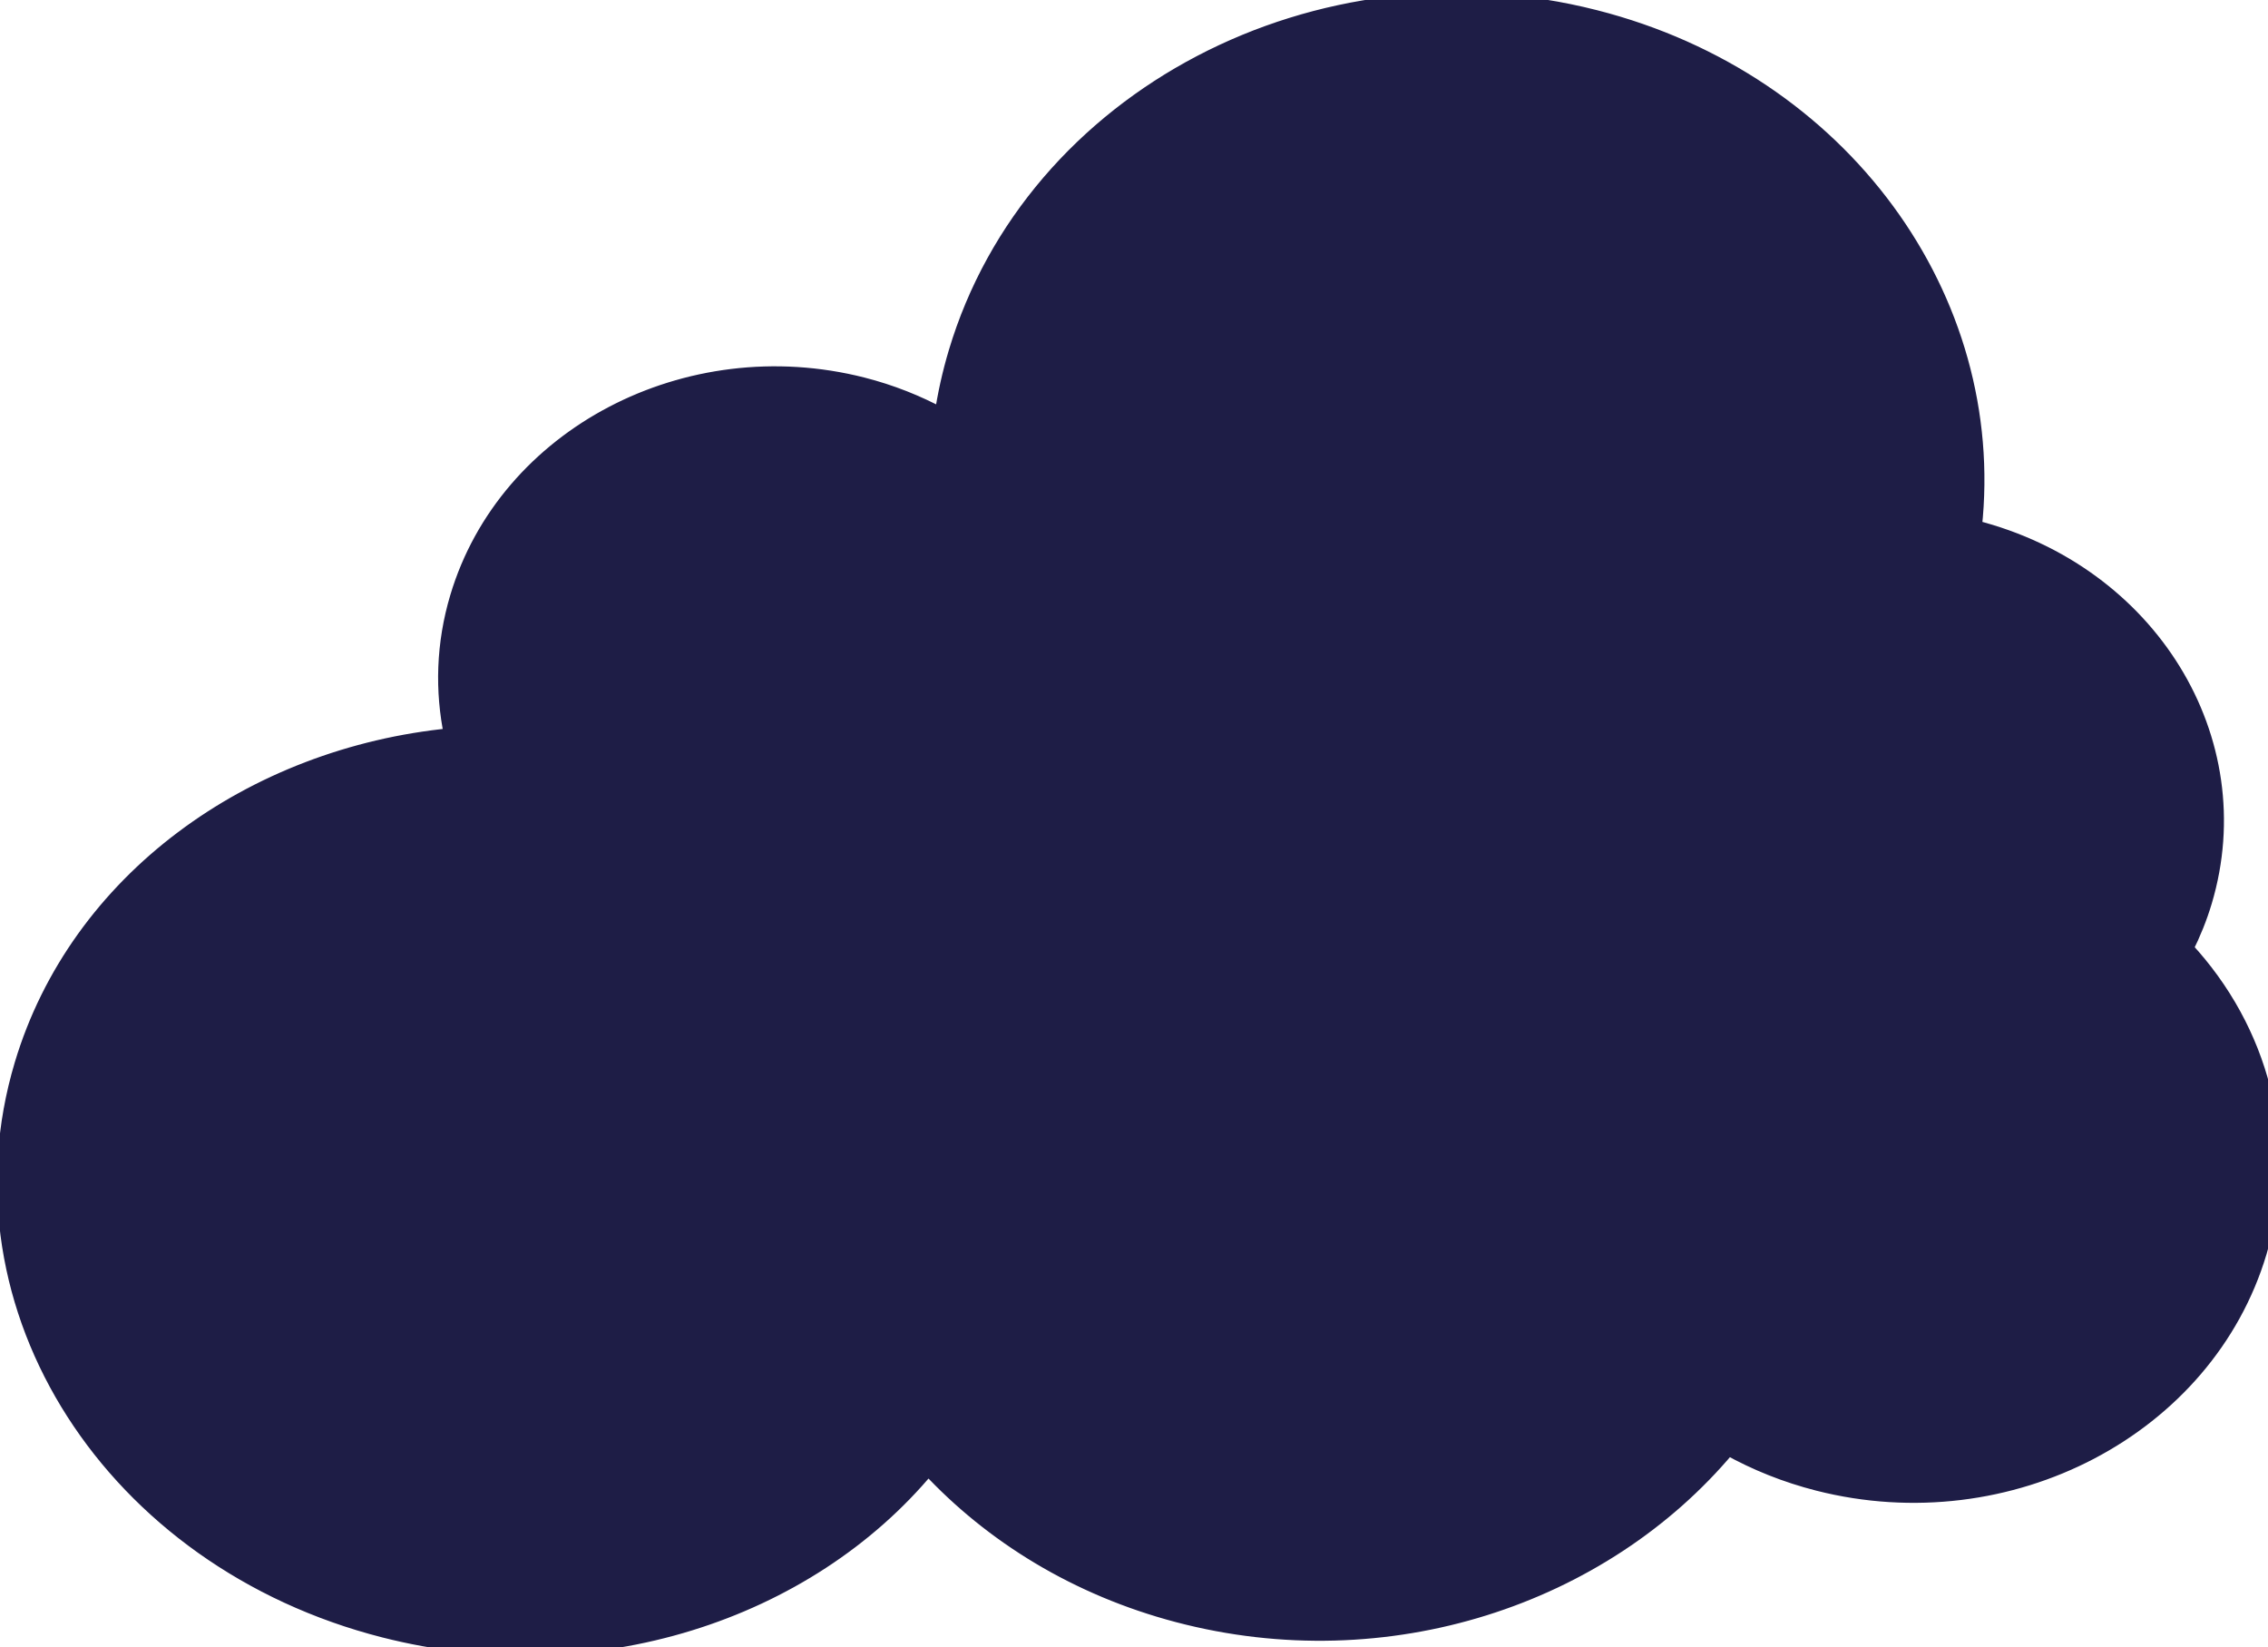 <svg width="1523" height="1106" xmlns="http://www.w3.org/2000/svg">

 <g label="Layer 1" id="imagebot_3">
  <path stroke-width="10" stroke="#1E1D46" label="Layer 1" fill="#1E1D46" d="M 1071.162 11.676 C 885.322 -35.623 693.172 65.048 641.922 236.576 C 637.696 250.72 634.562 264.946 632.47 279.094 C 616.163 270.275 598.374 263.18 579.289 258.323 C 461.489 228.345 339.659 292.176 307.179 400.893 C 297.809 432.251 296.962 463.886 303.233 493.795 C 168.823 506.832 51.653 591.023 14.673 714.785 C -34.051 877.865 74.888 1047.835 258.033 1094.445 C 398.683 1130.237 542.213 1082.88 623.303 985.115 C 665.999 1031.009 723.158 1066.321 790.903 1084.162 C 931.393 1121.164 1076.323 1072.549 1160.473 971.952 C 1178.902 982.198 1199.082 990.338 1220.84 995.876 C 1349.11 1028.519 1481.84 958.974 1517.21 840.596 C 1539.316 766.608 1518.116 691.026 1467.844 636.776 C 1472.846 626.77 1477.13 616.259 1480.408 605.288 C 1512.89 496.568 1443.727 384.138 1325.928 354.158 C 1325.899 354.149 1325.869 354.144 1325.839 354.133 C 1342.539 200.733 1237.639 54.033 1071.139 11.673 L 1071.162 11.676 z" id="imagebot_4"/>
  <title>Layer 1</title>
 </g>
</svg>